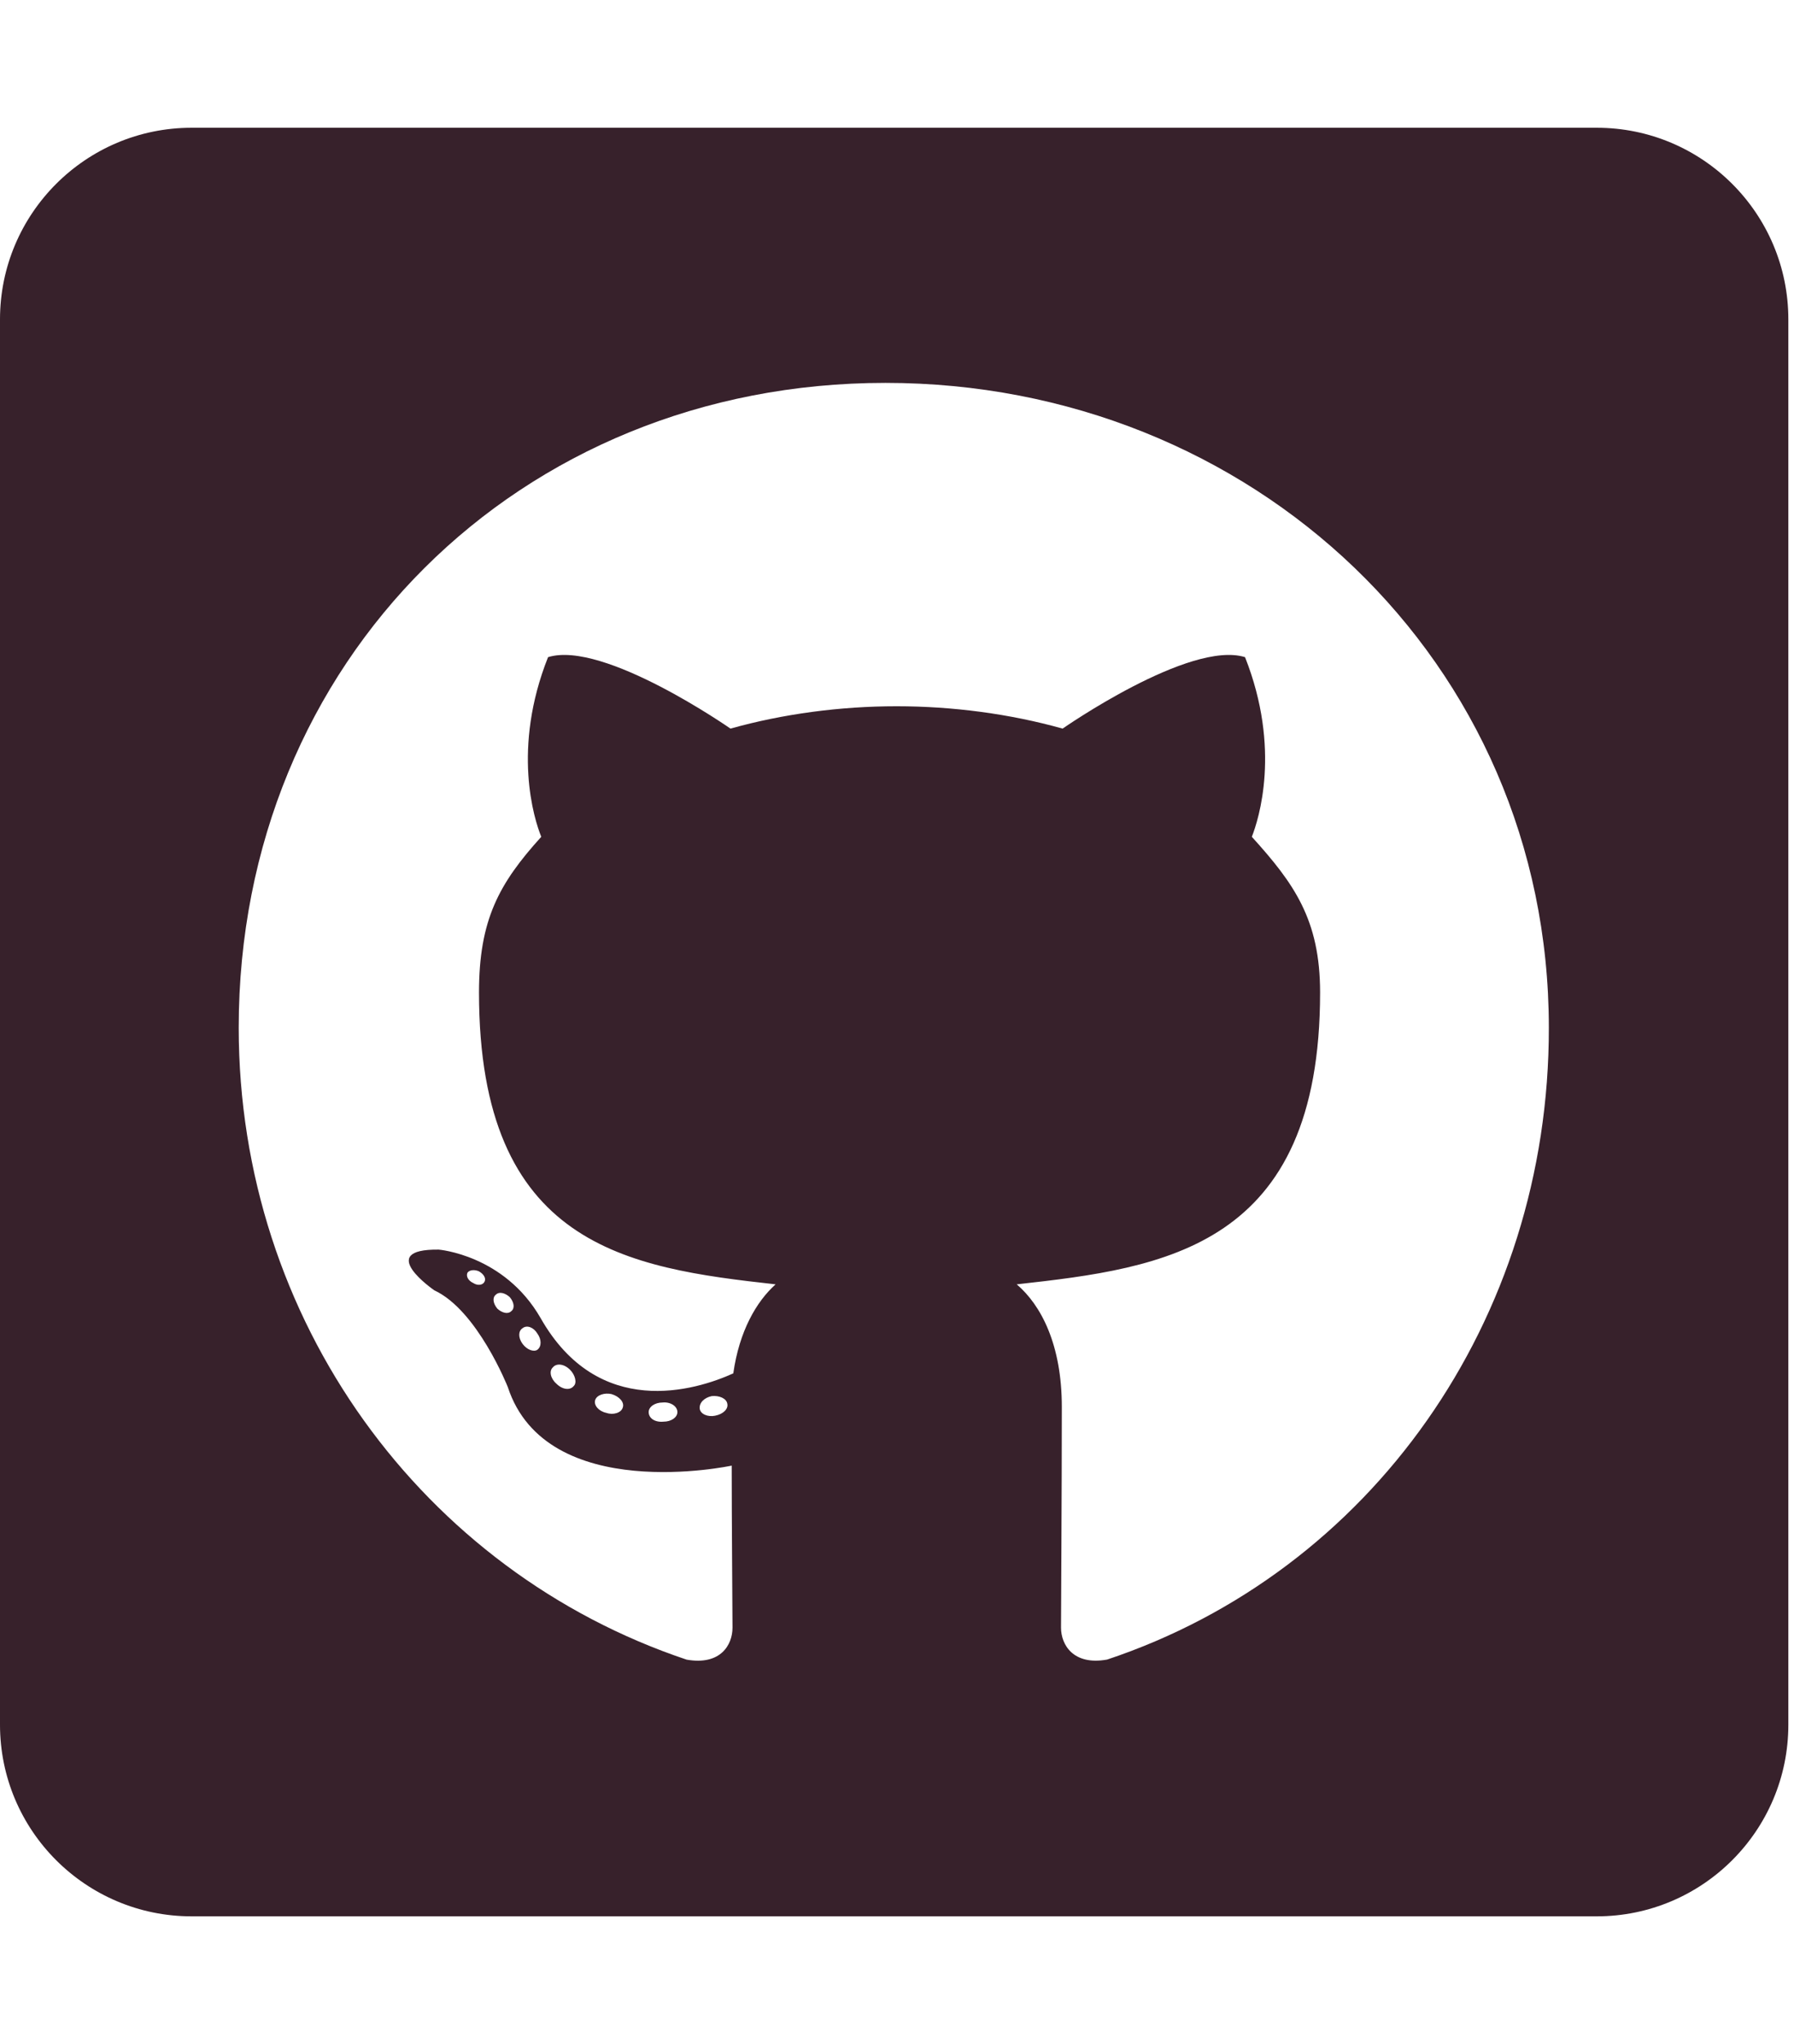 <svg version="1.1" xmlns="http://www.w3.org/2000/svg" width="79" height="90" viewBox="0 0 79 90">
<title>github</title>
<path fill="#37212b" d="M70.313 5.625h-61.875c-4.658 0-8.438 3.779-8.438 8.438v61.875c0 4.658 3.779 8.438 8.438 8.438h61.875c4.658 0 8.438-3.779 8.438-8.438v-61.875c0-4.658-3.779-8.438-8.438-8.438zM48.744 73.072c-1.477 0.264-2.021-0.65-2.021-1.406 0-0.949 0.035-5.801 0.035-9.721 0-2.742-0.914-4.482-1.986-5.396 6.504-0.721 13.359-1.617 13.359-12.85 0-3.199-1.143-4.799-3.006-6.855 0.299-0.756 1.301-3.867-0.299-7.91-2.443-0.756-8.033 3.146-8.033 3.146-2.32-0.65-4.834-0.984-7.313-0.984s-4.992 0.334-7.313 0.984c0 0-5.59-3.902-8.033-3.146-1.6 4.025-0.615 7.137-0.299 7.91-1.863 2.057-2.742 3.656-2.742 6.855 0 11.18 6.557 12.129 13.061 12.85-0.844 0.756-1.6 2.057-1.863 3.92-1.67 0.756-5.941 2.057-8.49-2.443-1.6-2.777-4.482-3.006-4.482-3.006-2.848-0.035-0.193 1.793-0.193 1.793 1.898 0.879 3.234 4.254 3.234 4.254 1.705 5.221 9.861 3.463 9.861 3.463 0 2.443 0.035 6.416 0.035 7.137 0 0.756-0.527 1.67-2.021 1.406-11.602-3.885-19.723-14.924-19.723-27.826 0-16.137 12.34-28.389 28.477-28.389s29.215 12.252 29.215 28.389c0.018 12.902-7.857 23.959-19.459 27.826zM31.5 62.332c-0.334 0.070-0.65-0.070-0.686-0.299-0.035-0.264 0.193-0.492 0.527-0.563 0.334-0.035 0.65 0.105 0.686 0.334 0.053 0.229-0.176 0.457-0.527 0.527zM29.83 62.174c0 0.229-0.264 0.422-0.615 0.422-0.387 0.035-0.65-0.158-0.65-0.422 0-0.229 0.264-0.422 0.615-0.422 0.334-0.035 0.65 0.158 0.65 0.422zM27.422 61.98c-0.070 0.229-0.422 0.334-0.721 0.229-0.334-0.070-0.562-0.334-0.492-0.563s0.422-0.334 0.721-0.264c0.352 0.105 0.58 0.369 0.492 0.598zM25.26 61.031c-0.158 0.193-0.492 0.158-0.756-0.105-0.264-0.229-0.334-0.563-0.158-0.721 0.158-0.193 0.492-0.158 0.756 0.105 0.229 0.229 0.316 0.58 0.158 0.721zM23.66 59.432c-0.158 0.105-0.457 0-0.65-0.264s-0.193-0.563 0-0.686c0.193-0.158 0.492-0.035 0.65 0.229 0.193 0.264 0.193 0.58 0 0.721zM22.518 57.727c-0.158 0.158-0.422 0.070-0.615-0.105-0.193-0.229-0.229-0.492-0.070-0.615 0.158-0.158 0.422-0.070 0.615 0.105 0.193 0.229 0.229 0.492 0.070 0.615zM21.34 56.426c-0.070 0.158-0.299 0.193-0.492 0.070-0.229-0.105-0.334-0.299-0.264-0.457 0.070-0.105 0.264-0.158 0.492-0.070 0.229 0.123 0.334 0.316 0.264 0.457z"></path>
</svg>
